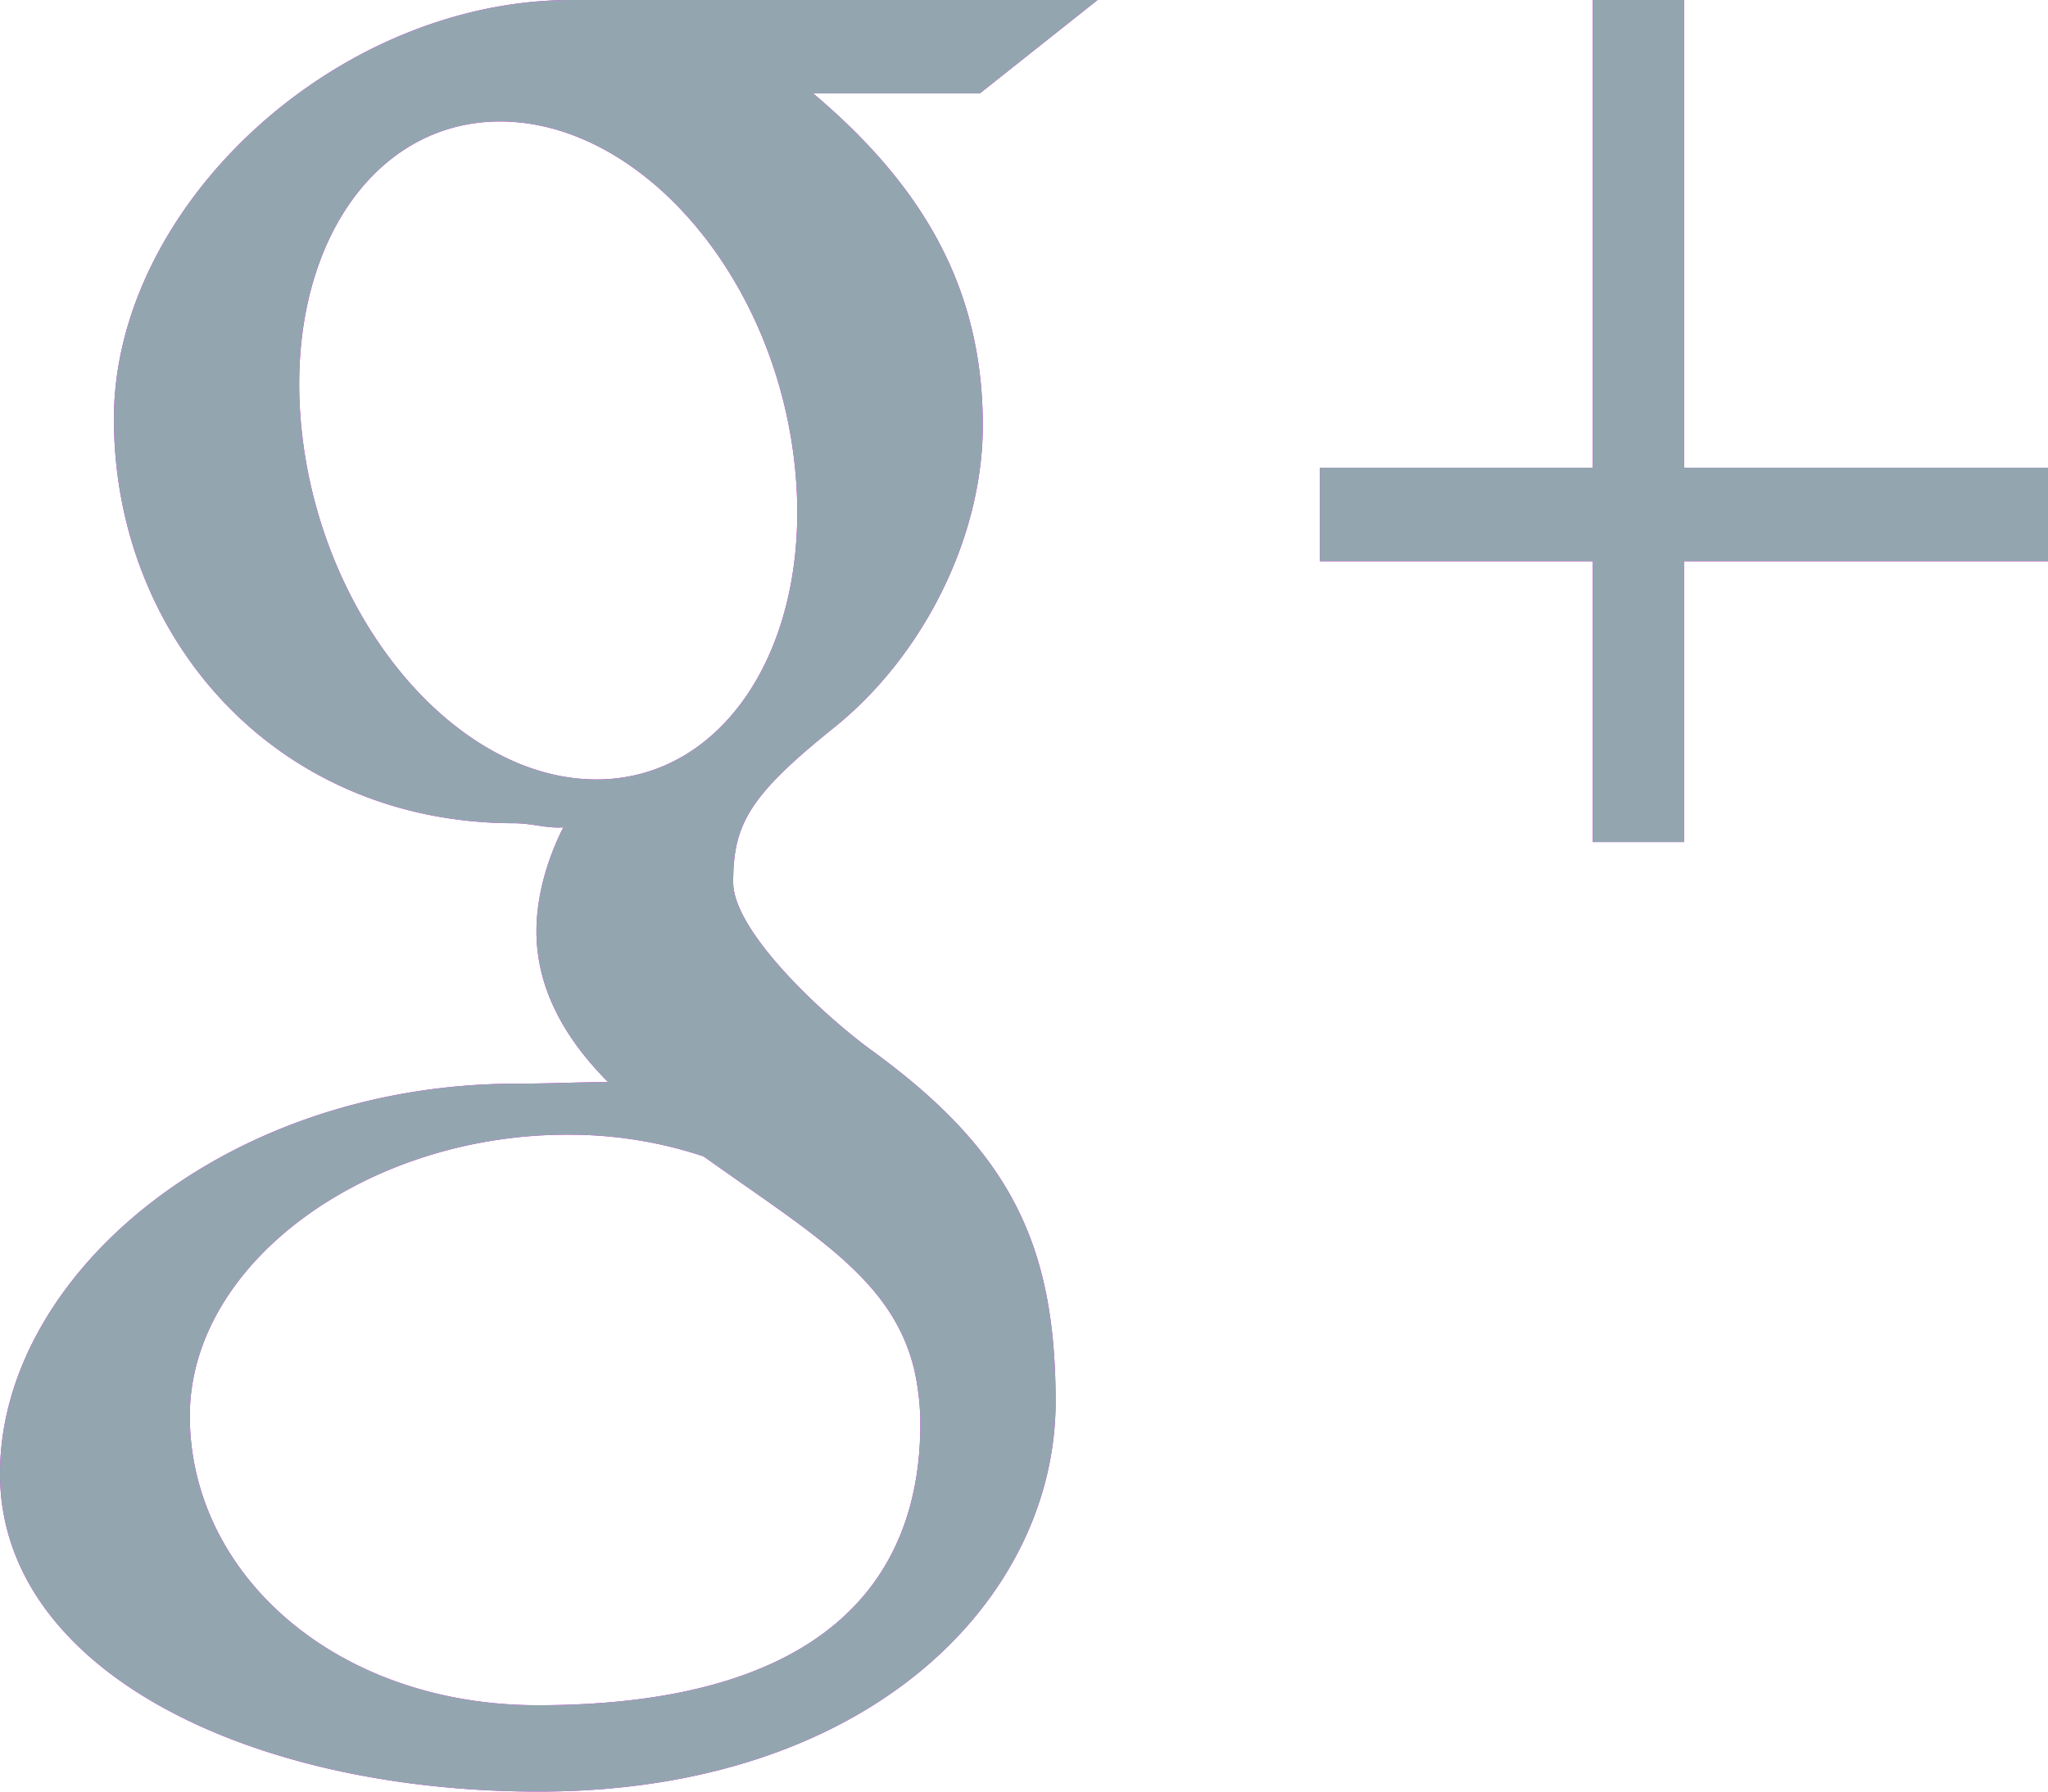 <svg xmlns="http://www.w3.org/2000/svg" width="16" height="14" viewBox="0 0 16 14"><g><g><path fill="#fa0afd" d="M13.156 4.386V6.58h-.712V4.386h-2.133v-.731h2.133V-.001h.712v3.656H16v.731zM6.353.73c.865.731 1.325 1.53 1.325 2.594 0 .893-.481 1.814-1.16 2.36-.664.533-.79.756-.79 1.21 0 .387.711 1.044 1.082 1.314 1.086.79 1.437 1.522 1.437 2.746C8.247 12.48 6.81 14 4.208 14 1.926 13.999 0 13.042 0 11.516c0-1.55 1.757-3.048 4.039-3.048.249 0 .476-.012.712-.012-.312-.313-.56-.706-.56-1.179 0-.28.088-.572.21-.812-.124.01-.25-.032-.381-.032-1.875 0-3.13-1.46-3.13-3.16C.89 1.612 2.622 0 4.465 0h4.11l-.92.73zm-1.88 8.137c-1.577-.018-2.99.988-2.99 2.198 0 1.234 1.14 2.26 2.717 2.26 2.217 0 2.99-.963 2.99-2.197 0-.149-.017-.294-.05-.436-.173-.698-.787-1.045-1.644-1.656a3.318 3.318 0 0 0-1.022-.169zM6.2 3.561C6.018 2.13 5.01.983 3.952.95 2.893.918 2.184 2.012 2.366 3.442c.183 1.43 1.19 2.616 2.249 2.648 1.058.033 1.768-1.1 1.585-2.53z"/><path fill="#93a6b0" d="M13.156 4.386V6.58h-.712V4.386h-2.133v-.731h2.133V-.001h.712v3.656H16v.731zM6.353.73c.865.731 1.325 1.53 1.325 2.594 0 .893-.481 1.814-1.16 2.36-.664.533-.79.756-.79 1.21 0 .387.711 1.044 1.082 1.314 1.086.79 1.437 1.522 1.437 2.746C8.247 12.48 6.81 14 4.208 14 1.926 13.999 0 13.042 0 11.516c0-1.55 1.757-3.048 4.039-3.048.249 0 .476-.012.712-.012-.312-.313-.56-.706-.56-1.179 0-.28.088-.572.21-.812-.124.01-.25-.032-.381-.032-1.875 0-3.13-1.46-3.13-3.16C.89 1.612 2.622 0 4.465 0h4.11l-.92.73zm-1.88 8.137c-1.577-.018-2.99.988-2.99 2.198 0 1.234 1.14 2.26 2.717 2.26 2.217 0 2.99-.963 2.99-2.197 0-.149-.017-.294-.05-.436-.173-.698-.787-1.045-1.644-1.656a3.318 3.318 0 0 0-1.022-.169zM6.2 3.561C6.018 2.13 5.01.983 3.952.95 2.893.918 2.184 2.012 2.366 3.442c.183 1.43 1.19 2.616 2.249 2.648 1.058.033 1.768-1.1 1.585-2.53z"/></g></g></svg>